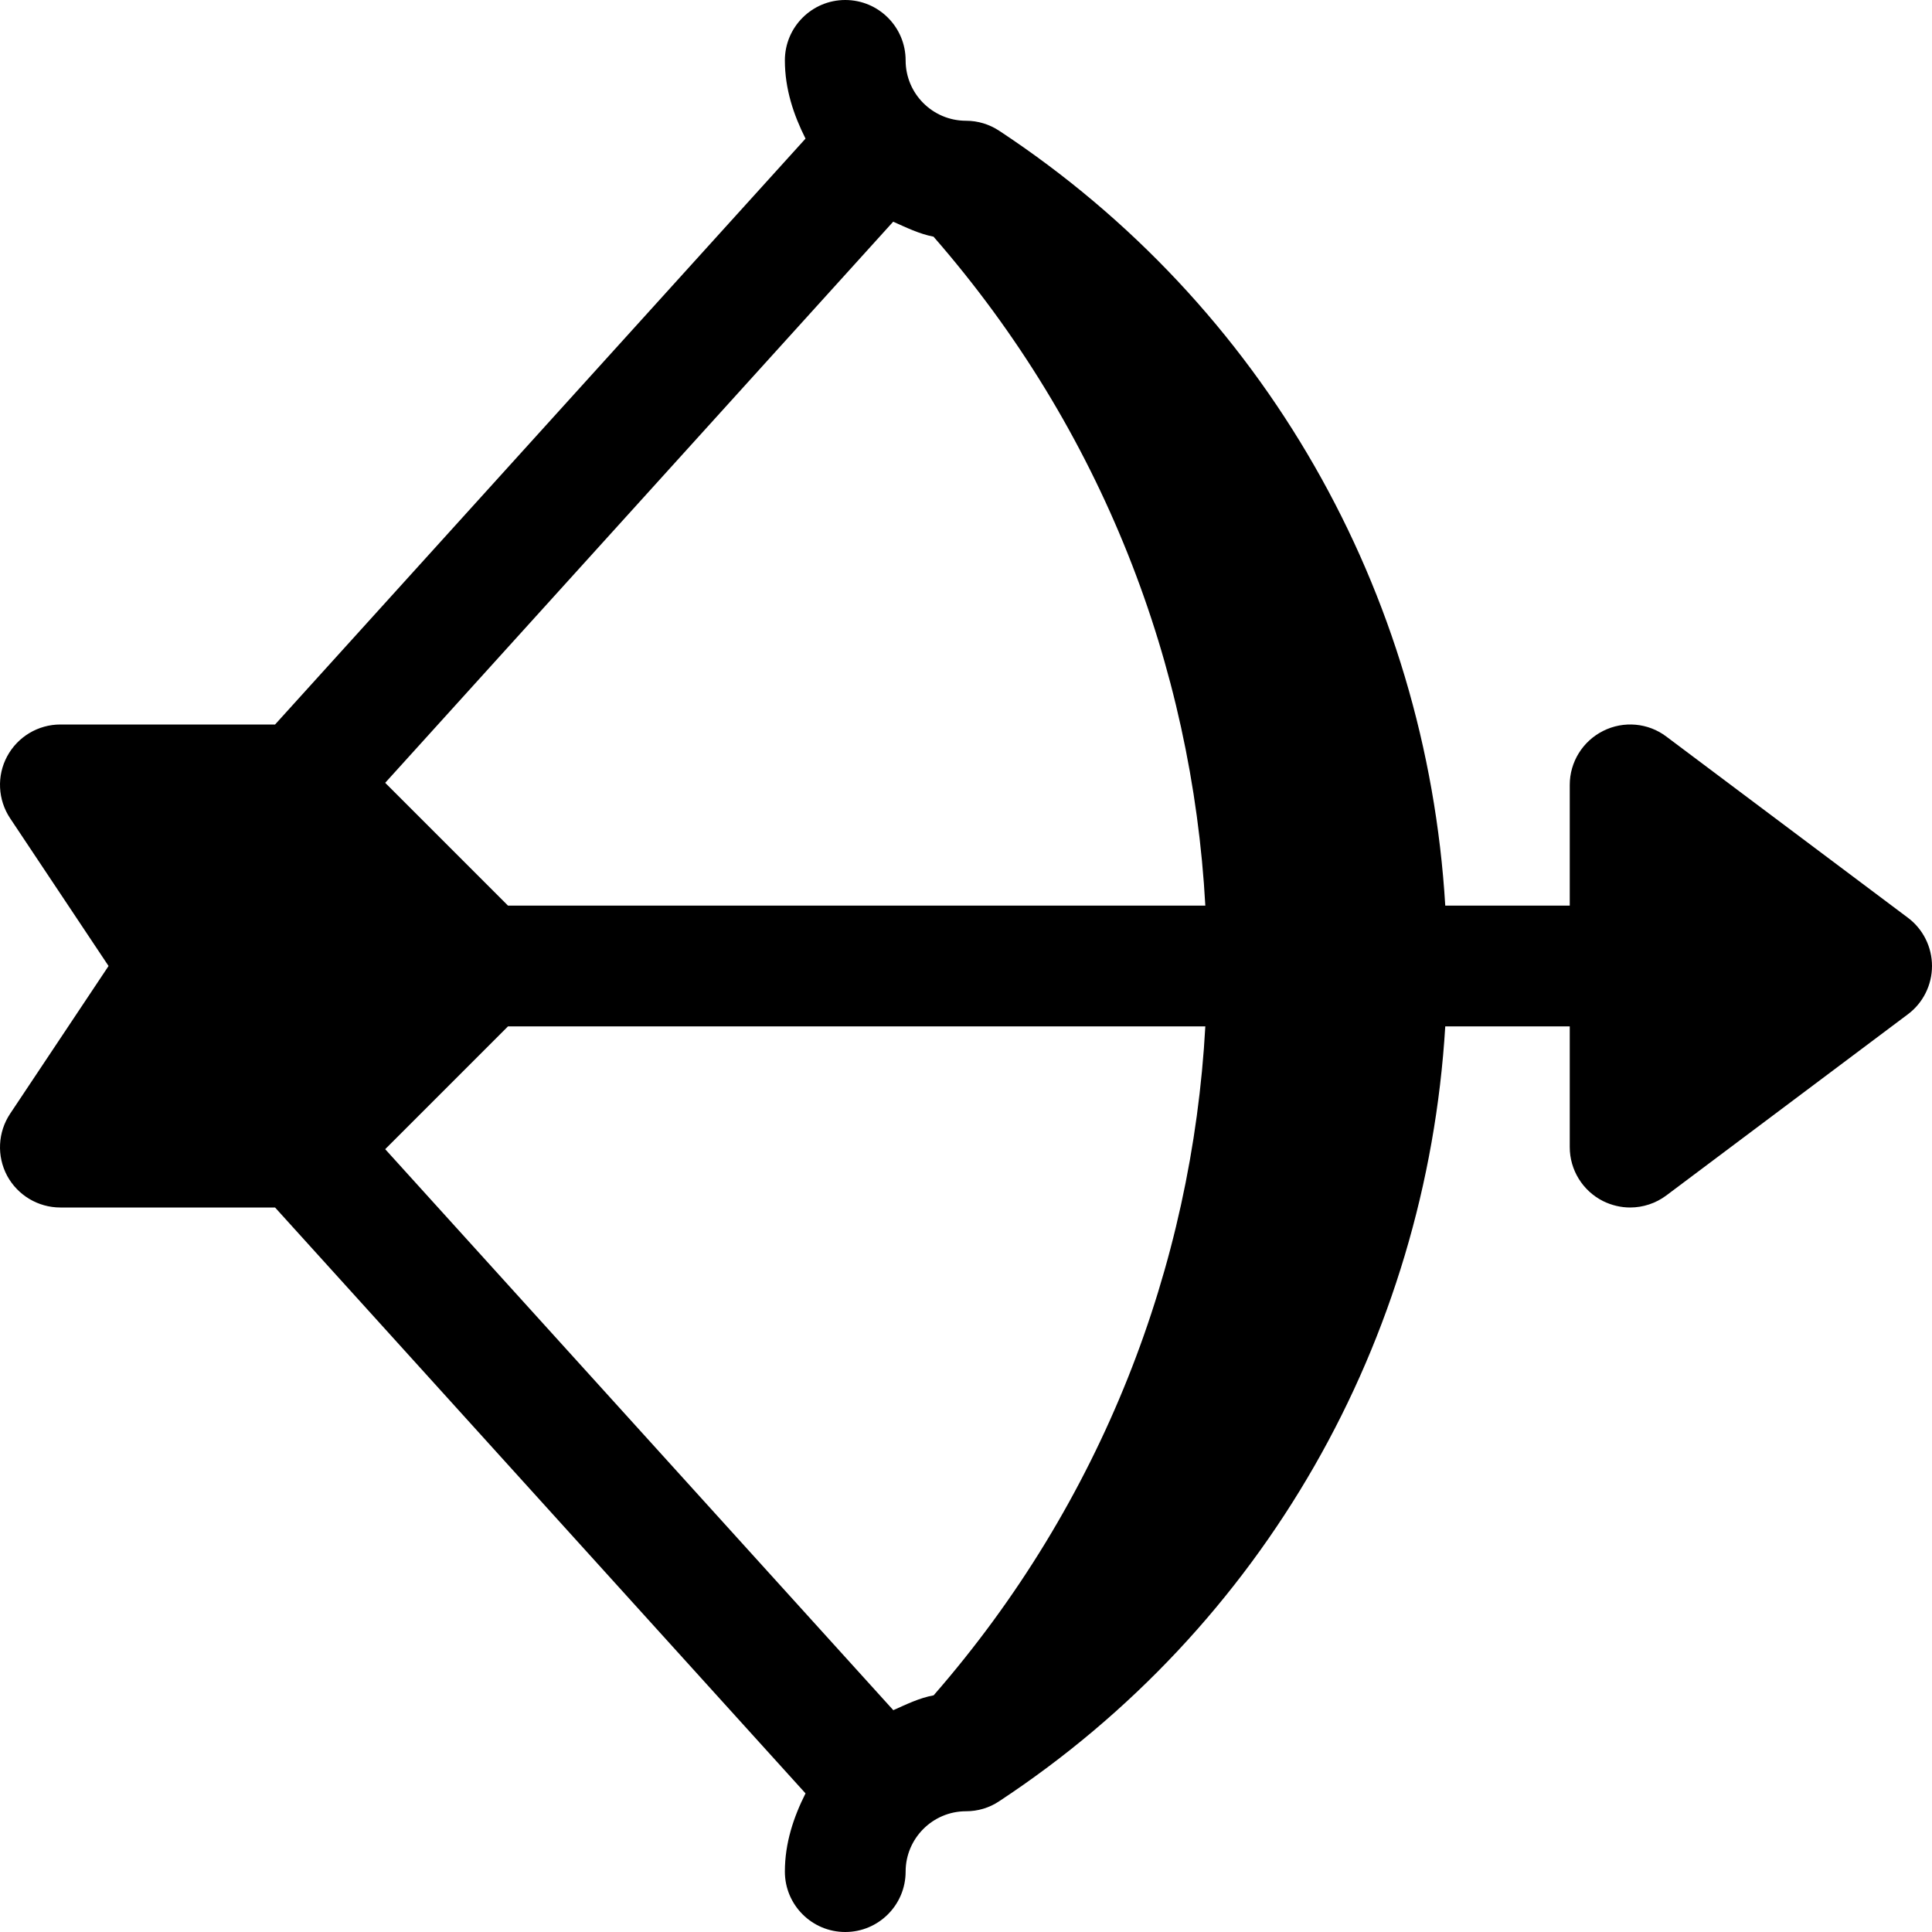 <?xml version="1.0" encoding="iso-8859-1"?>
<!-- Generator: Adobe Illustrator 19.0.0, SVG Export Plug-In . SVG Version: 6.00 Build 0)  -->
<svg version="1.1" id="Capa_1" xmlns="http://www.w3.org/2000/svg" xmlns:xlink="http://www.w3.org/1999/xlink" x="0px" y="0px"
	 viewBox="0 0 512 512" style="enable-background:new 0 0 512 512;" xml:space="preserve">
<g>
	<g>
		<path d="M505.6,243.2l-64-48c-4.8-3.648-11.328-4.224-16.736-1.504c-5.44,2.72-8.864,8.256-8.864,14.304v32h-32.992
			C378.016,156.832,334.944,80.896,264.8,34.656C262.176,32.928,259.136,32,256,32c-8.832,0-16-7.168-16-16s-7.168-16-16-16
			c-8.832,0-16,7.168-16,16c0,7.584,2.304,14.432,5.472,20.736L72.896,192H16c-5.92,0-11.328,3.264-14.112,8.448
			c-2.784,5.184-2.464,11.52,0.8,16.416L28.768,256l-26.08,39.136c-3.264,4.896-3.584,11.232-0.8,16.448
			C4.672,316.736,10.08,320,16,320h56.896l140.576,155.264C210.304,481.568,208,488.416,208,496c0,8.832,7.168,16,16,16
			c8.832,0,16-7.168,16-16c0-8.8,7.168-16,16-16c3.136,0,6.176-0.896,8.8-2.656C334.912,431.136,377.984,355.168,383.008,272H416v32
			c0,6.048,3.424,11.584,8.832,14.304c2.272,1.12,4.736,1.696,7.168,1.696c3.392,0,6.784-1.088,9.6-3.2l64-48
			c4.032-3.008,6.4-7.776,6.4-12.8S509.632,246.208,505.6,243.2z M247.424,449.28c-3.84,0.704-7.232,2.4-10.688,3.936
			L102.08,304.544L134.624,272h184.8C315.936,335.424,292.128,398.016,247.424,449.28z M134.624,240l-32.544-32.544L236.704,58.752
			c3.456,1.536,6.88,3.232,10.688,3.968c44.736,51.264,68.544,113.824,72.032,177.28H134.624z"/>
	</g>
</g>
<g>
</g>
<g>
</g>
<g>
</g>
<g>
</g>
<g>
</g>
<g>
</g>
<g>
</g>
<g>
</g>
<g>
</g>
<g>
</g>
<g>
</g>
<g>
</g>
<g>
</g>
<g>
</g>
<g>
</g>
</svg>
